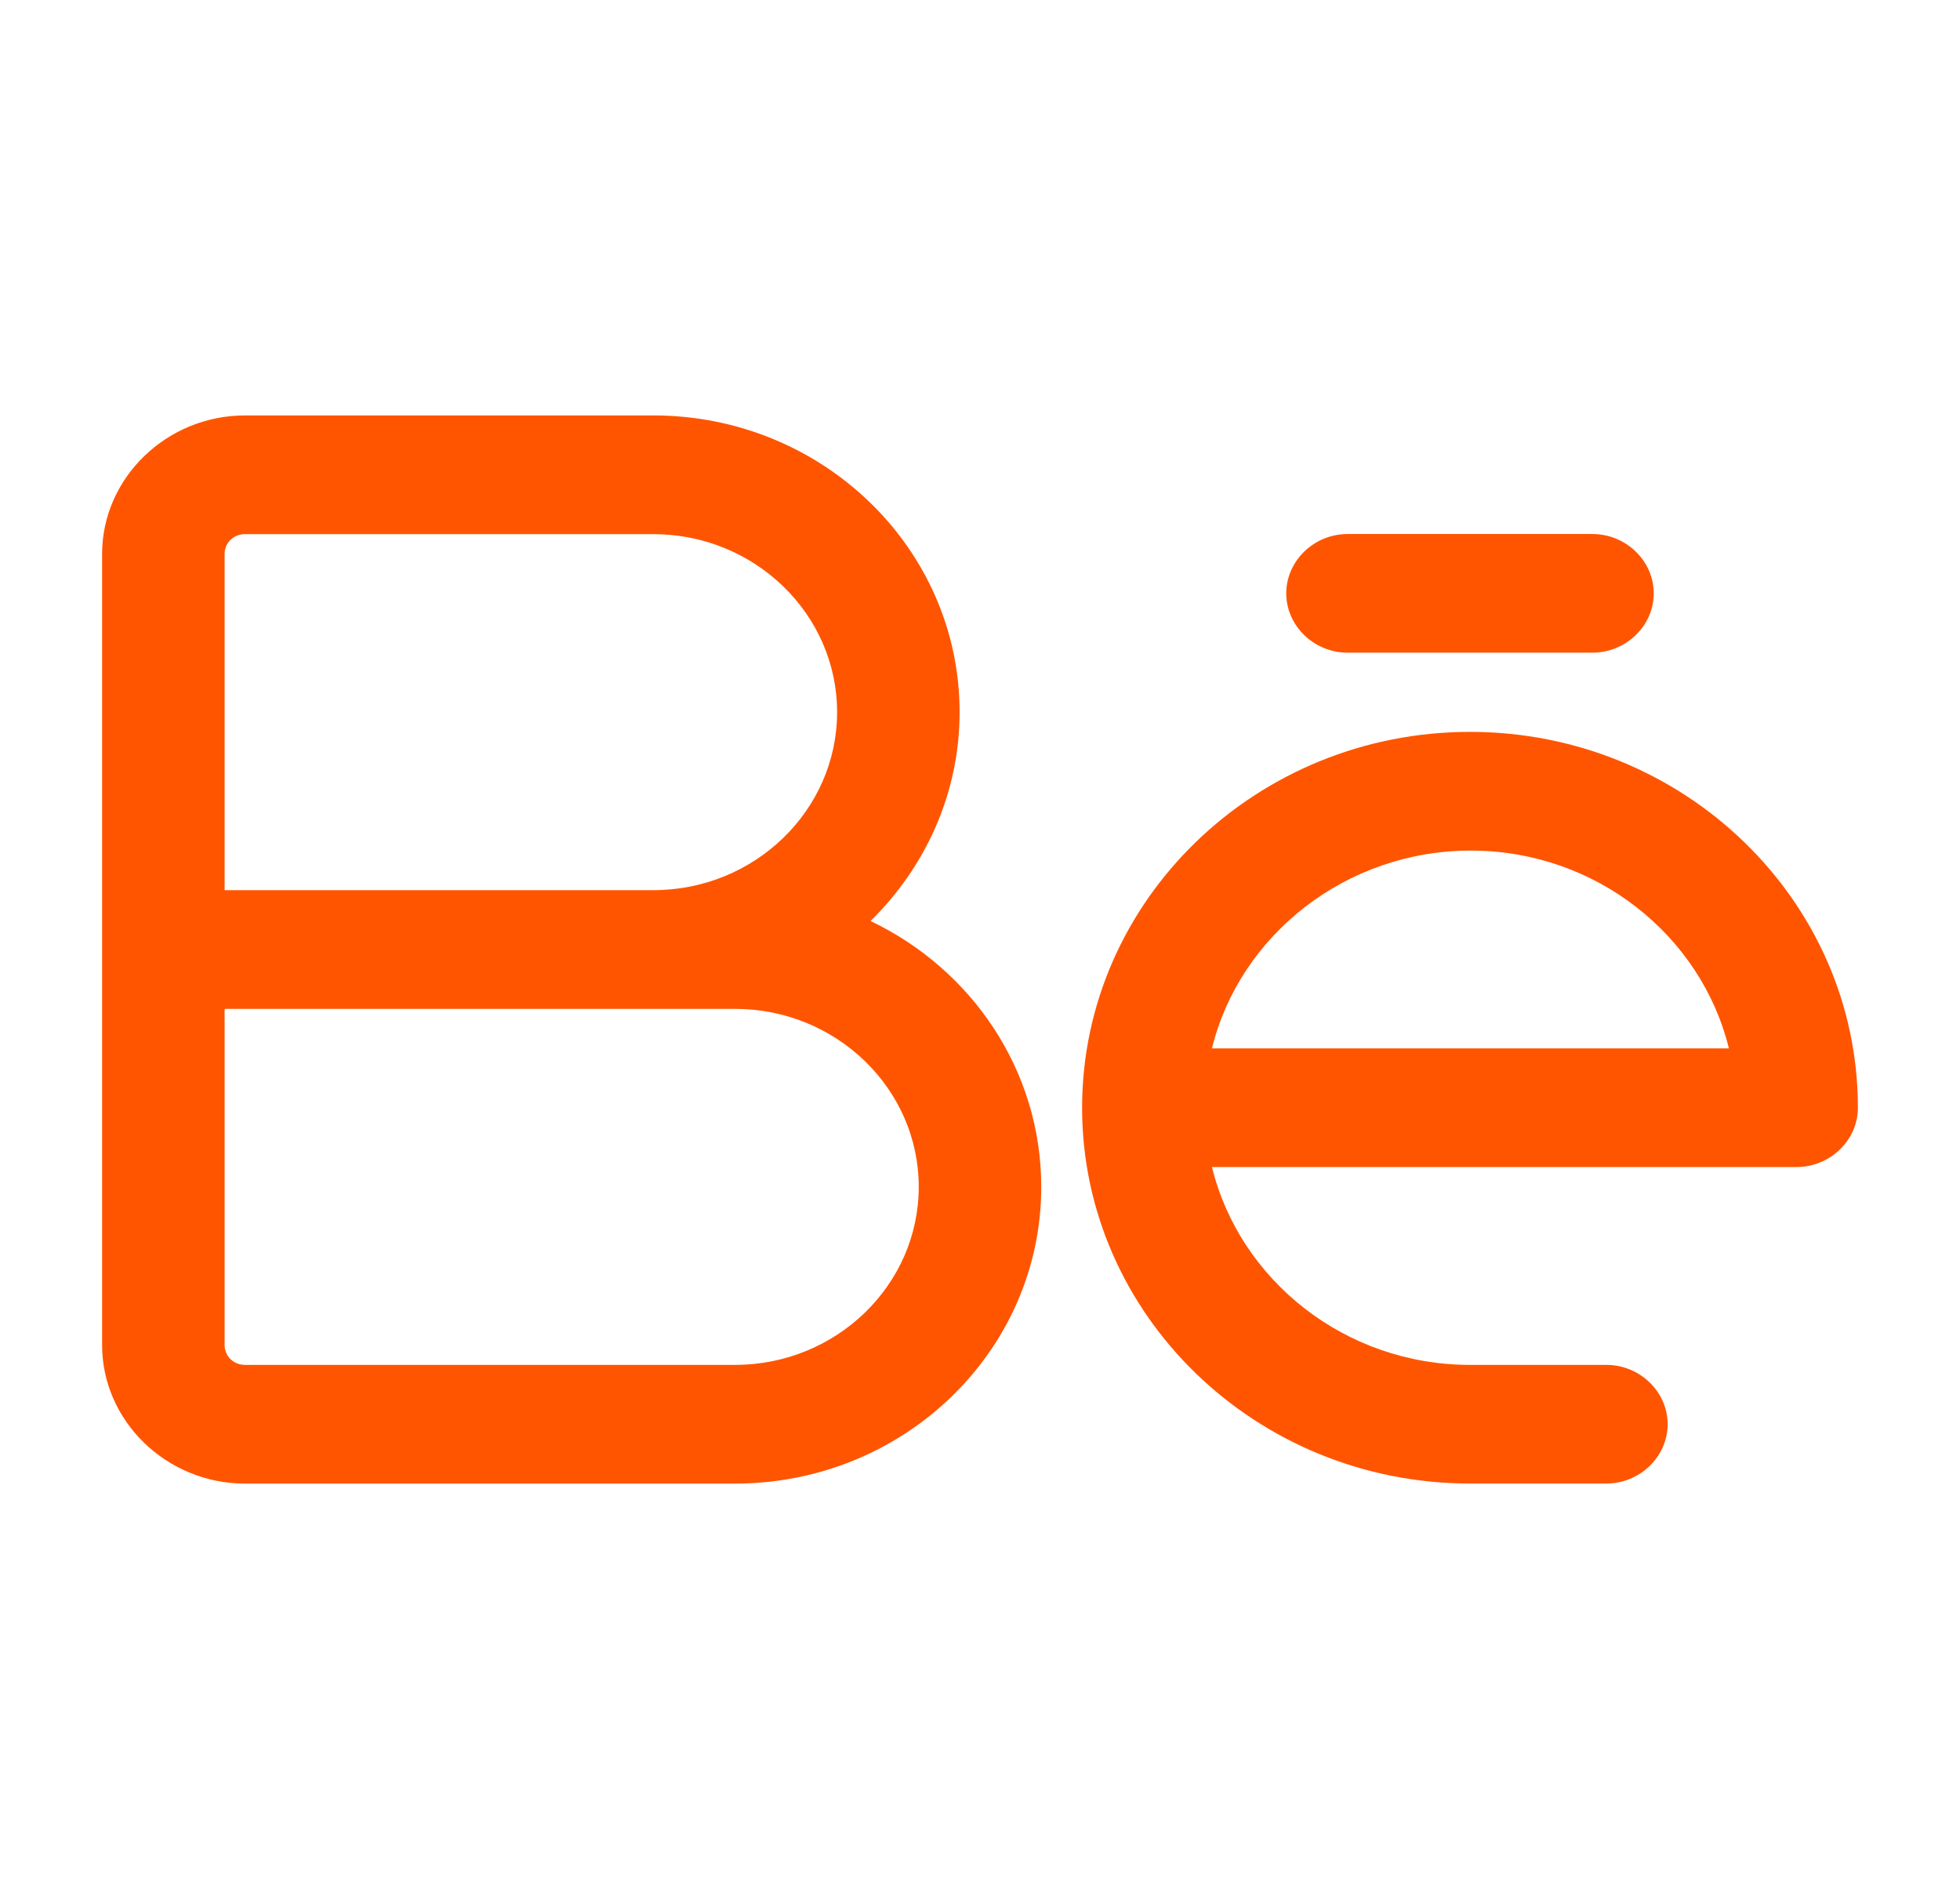 <svg width="32" height="31" viewBox="0 0 32 31" fill="none" xmlns="http://www.w3.org/2000/svg">
<path d="M12 24.22H4C2.72 24.22 1.667 23.199 1.667 21.959V9.043C1.667 7.803 2.72 6.782 4 6.782H10.667C13.427 6.782 15.667 8.952 15.667 11.626C15.667 12.956 15.107 14.158 14.213 15.036C15.867 15.824 17 17.477 17 19.376C17 22.05 14.76 24.22 12 24.22ZM3.667 16.47V21.959C3.667 22.14 3.813 22.282 4 22.282H12C13.653 22.282 15 20.978 15 19.376C15 17.774 13.653 16.47 12 16.47H3.667ZM3.667 14.532H10.667C12.32 14.532 13.667 13.228 13.667 11.626C13.667 10.024 12.32 8.72 10.667 8.72H4C3.813 8.72 3.667 8.862 3.667 9.043V14.532Z" fill="#FF5500"/>
<path d="M26.227 24.219H24C20.507 24.219 17.667 21.468 17.667 18.084C17.667 14.7 20.507 11.948 24 11.948C27.493 11.948 30.333 14.7 30.333 18.084C30.333 18.613 29.88 19.052 29.333 19.052H19.787C20.24 20.899 21.96 22.282 24 22.282H26.227C26.773 22.282 27.227 22.721 27.227 23.25C27.227 23.78 26.773 24.219 26.227 24.219ZM19.787 17.115H28.227C27.773 15.268 26.053 13.886 24.013 13.886C21.973 13.886 20.24 15.268 19.787 17.115Z" fill="#FF5500"/>
<path d="M26 10.655H22C21.453 10.655 21 10.216 21 9.687C21 9.157 21.453 8.718 22 8.718H26C26.547 8.718 27 9.157 27 9.687C27 10.216 26.547 10.655 26 10.655Z" fill="#FF5500"/>
</svg>
